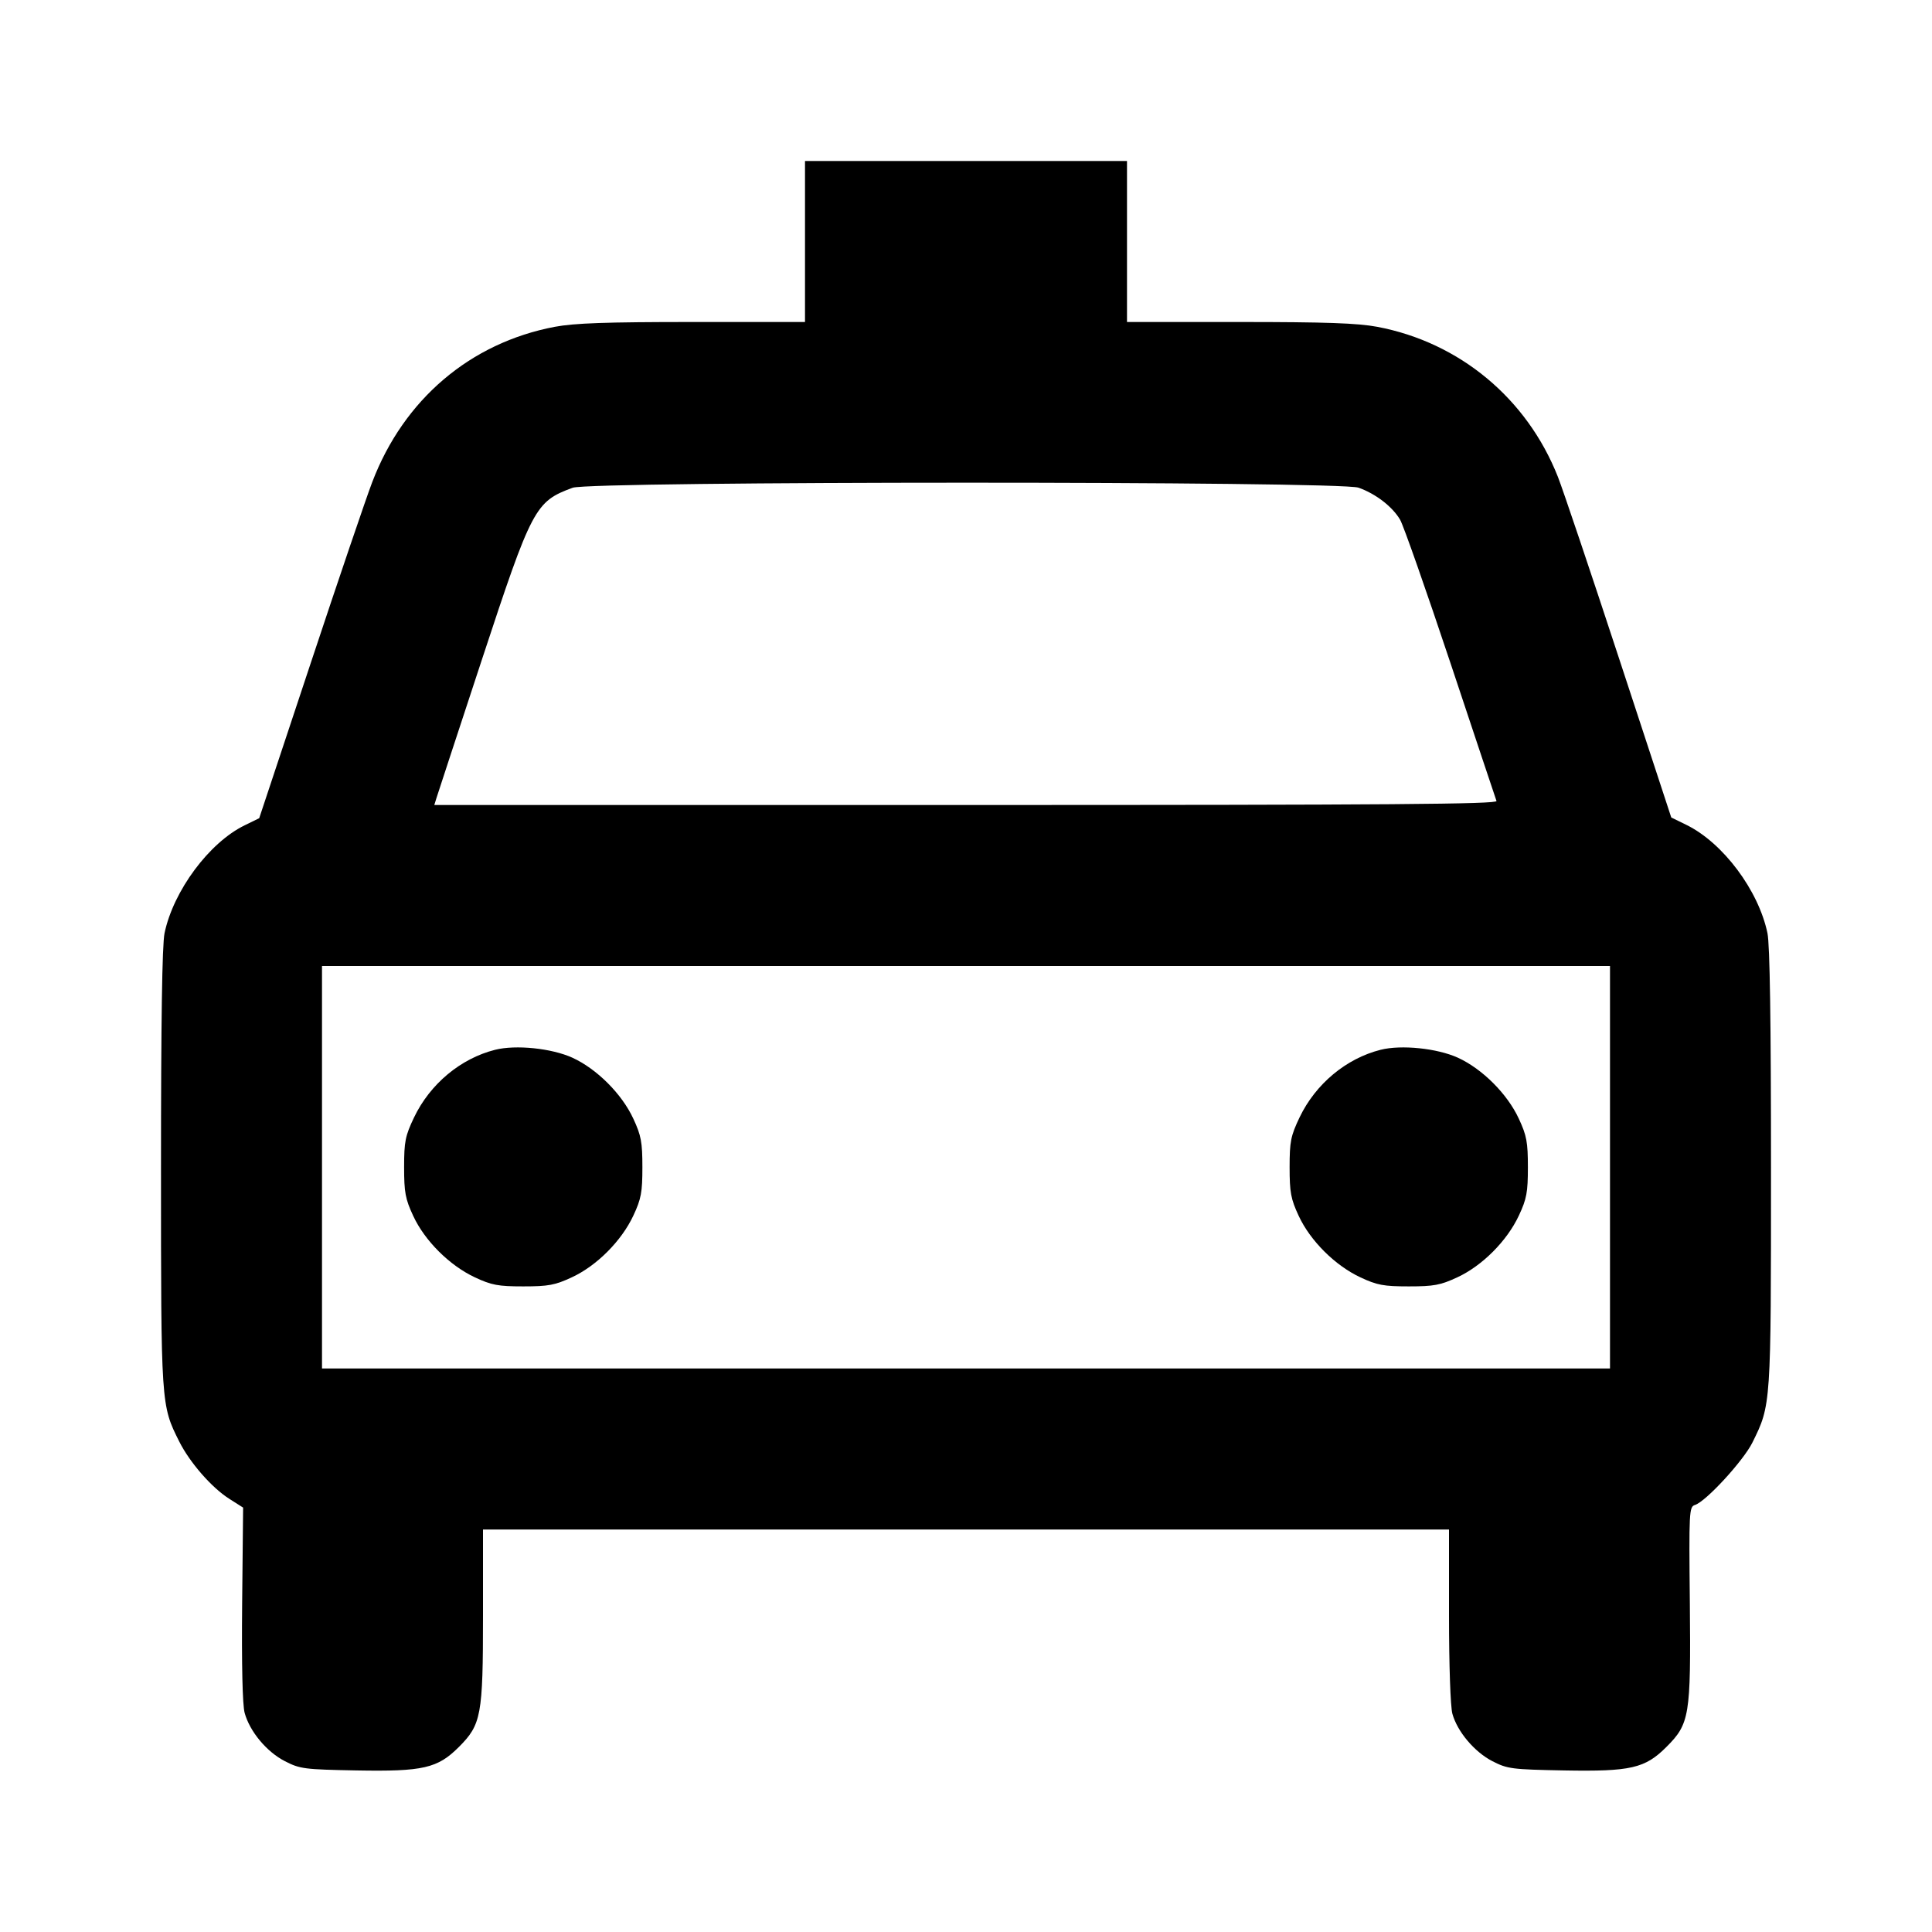 <svg viewBox="0 0 24 24" xmlns="http://www.w3.org/2000/svg"><path d="M10.000 3.000 L 10.000 4.000 8.604 4.000 C 7.527 4.000,7.136 4.014,6.890 4.060 C 5.841 4.260,5.016 4.961,4.624 5.989 C 4.550 6.182,4.204 7.200,3.855 8.252 L 3.220 10.164 3.040 10.252 C 2.599 10.466,2.154 11.066,2.044 11.592 C 2.014 11.735,2.000 12.690,2.000 14.514 C 2.000 17.456,2.000 17.455,2.226 17.906 C 2.357 18.168,2.631 18.482,2.850 18.620 L 3.020 18.728 3.008 19.923 C 3.001 20.684,3.012 21.177,3.039 21.278 C 3.102 21.508,3.311 21.761,3.539 21.878 C 3.726 21.974,3.779 21.981,4.431 21.993 C 5.256 22.008,5.436 21.966,5.700 21.702 C 5.979 21.423,6.000 21.309,6.000 20.073 L 6.000 19.000 12.000 19.000 L 18.000 19.000 18.000 20.070 C 18.000 20.684,18.018 21.204,18.042 21.289 C 18.104 21.512,18.316 21.763,18.539 21.878 C 18.726 21.974,18.779 21.981,19.431 21.993 C 20.257 22.008,20.436 21.967,20.701 21.701 C 20.989 21.413,21.005 21.315,20.992 19.924 C 20.980 18.770,20.983 18.718,21.056 18.695 C 21.192 18.652,21.657 18.146,21.769 17.920 C 22.001 17.450,22.000 17.466,22.000 14.514 C 22.000 12.690,21.986 11.735,21.956 11.592 C 21.845 11.060,21.404 10.470,20.949 10.247 L 20.761 10.155 20.115 8.187 C 19.760 7.105,19.417 6.087,19.353 5.924 C 18.968 4.949,18.132 4.254,17.110 4.060 C 16.864 4.014,16.473 4.000,15.396 4.000 L 14.000 4.000 14.000 3.000 L 14.000 2.000 12.000 2.000 L 10.000 2.000 10.000 3.000 M16.876 6.058 C 17.090 6.134,17.296 6.293,17.392 6.455 C 17.434 6.526,17.716 7.331,18.020 8.242 C 18.323 9.154,18.580 9.922,18.590 9.950 C 18.605 9.990,17.270 10.000,12.002 10.000 L 5.395 10.000 5.423 9.910 C 5.438 9.861,5.692 9.089,5.986 8.195 C 6.609 6.303,6.647 6.231,7.114 6.059 C 7.341 5.976,16.638 5.975,16.876 6.058 M20.000 14.500 L 20.000 17.000 12.000 17.000 L 4.000 17.000 4.000 14.500 L 4.000 12.000 12.000 12.000 L 20.000 12.000 20.000 14.500 M6.150 13.041 C 5.722 13.149,5.343 13.465,5.144 13.880 C 5.034 14.111,5.020 14.180,5.020 14.500 C 5.020 14.811,5.035 14.894,5.133 15.104 C 5.276 15.413,5.585 15.721,5.900 15.868 C 6.107 15.965,6.190 15.980,6.500 15.980 C 6.811 15.980,6.894 15.965,7.104 15.867 C 7.413 15.724,7.721 15.415,7.868 15.100 C 7.965 14.893,7.980 14.810,7.980 14.500 C 7.980 14.189,7.965 14.106,7.867 13.896 C 7.725 13.589,7.414 13.278,7.110 13.139 C 6.852 13.022,6.407 12.976,6.150 13.041 M17.150 13.041 C 16.722 13.149,16.343 13.465,16.144 13.880 C 16.034 14.111,16.020 14.180,16.020 14.500 C 16.020 14.811,16.035 14.894,16.133 15.104 C 16.276 15.413,16.585 15.721,16.900 15.868 C 17.107 15.965,17.190 15.980,17.500 15.980 C 17.811 15.980,17.894 15.965,18.104 15.867 C 18.413 15.724,18.721 15.415,18.868 15.100 C 18.965 14.893,18.980 14.810,18.980 14.500 C 18.980 14.189,18.965 14.106,18.867 13.896 C 18.725 13.589,18.414 13.278,18.110 13.139 C 17.852 13.022,17.407 12.976,17.150 13.041 " stroke="none" fill-rule="evenodd" fill="black"></path></svg>